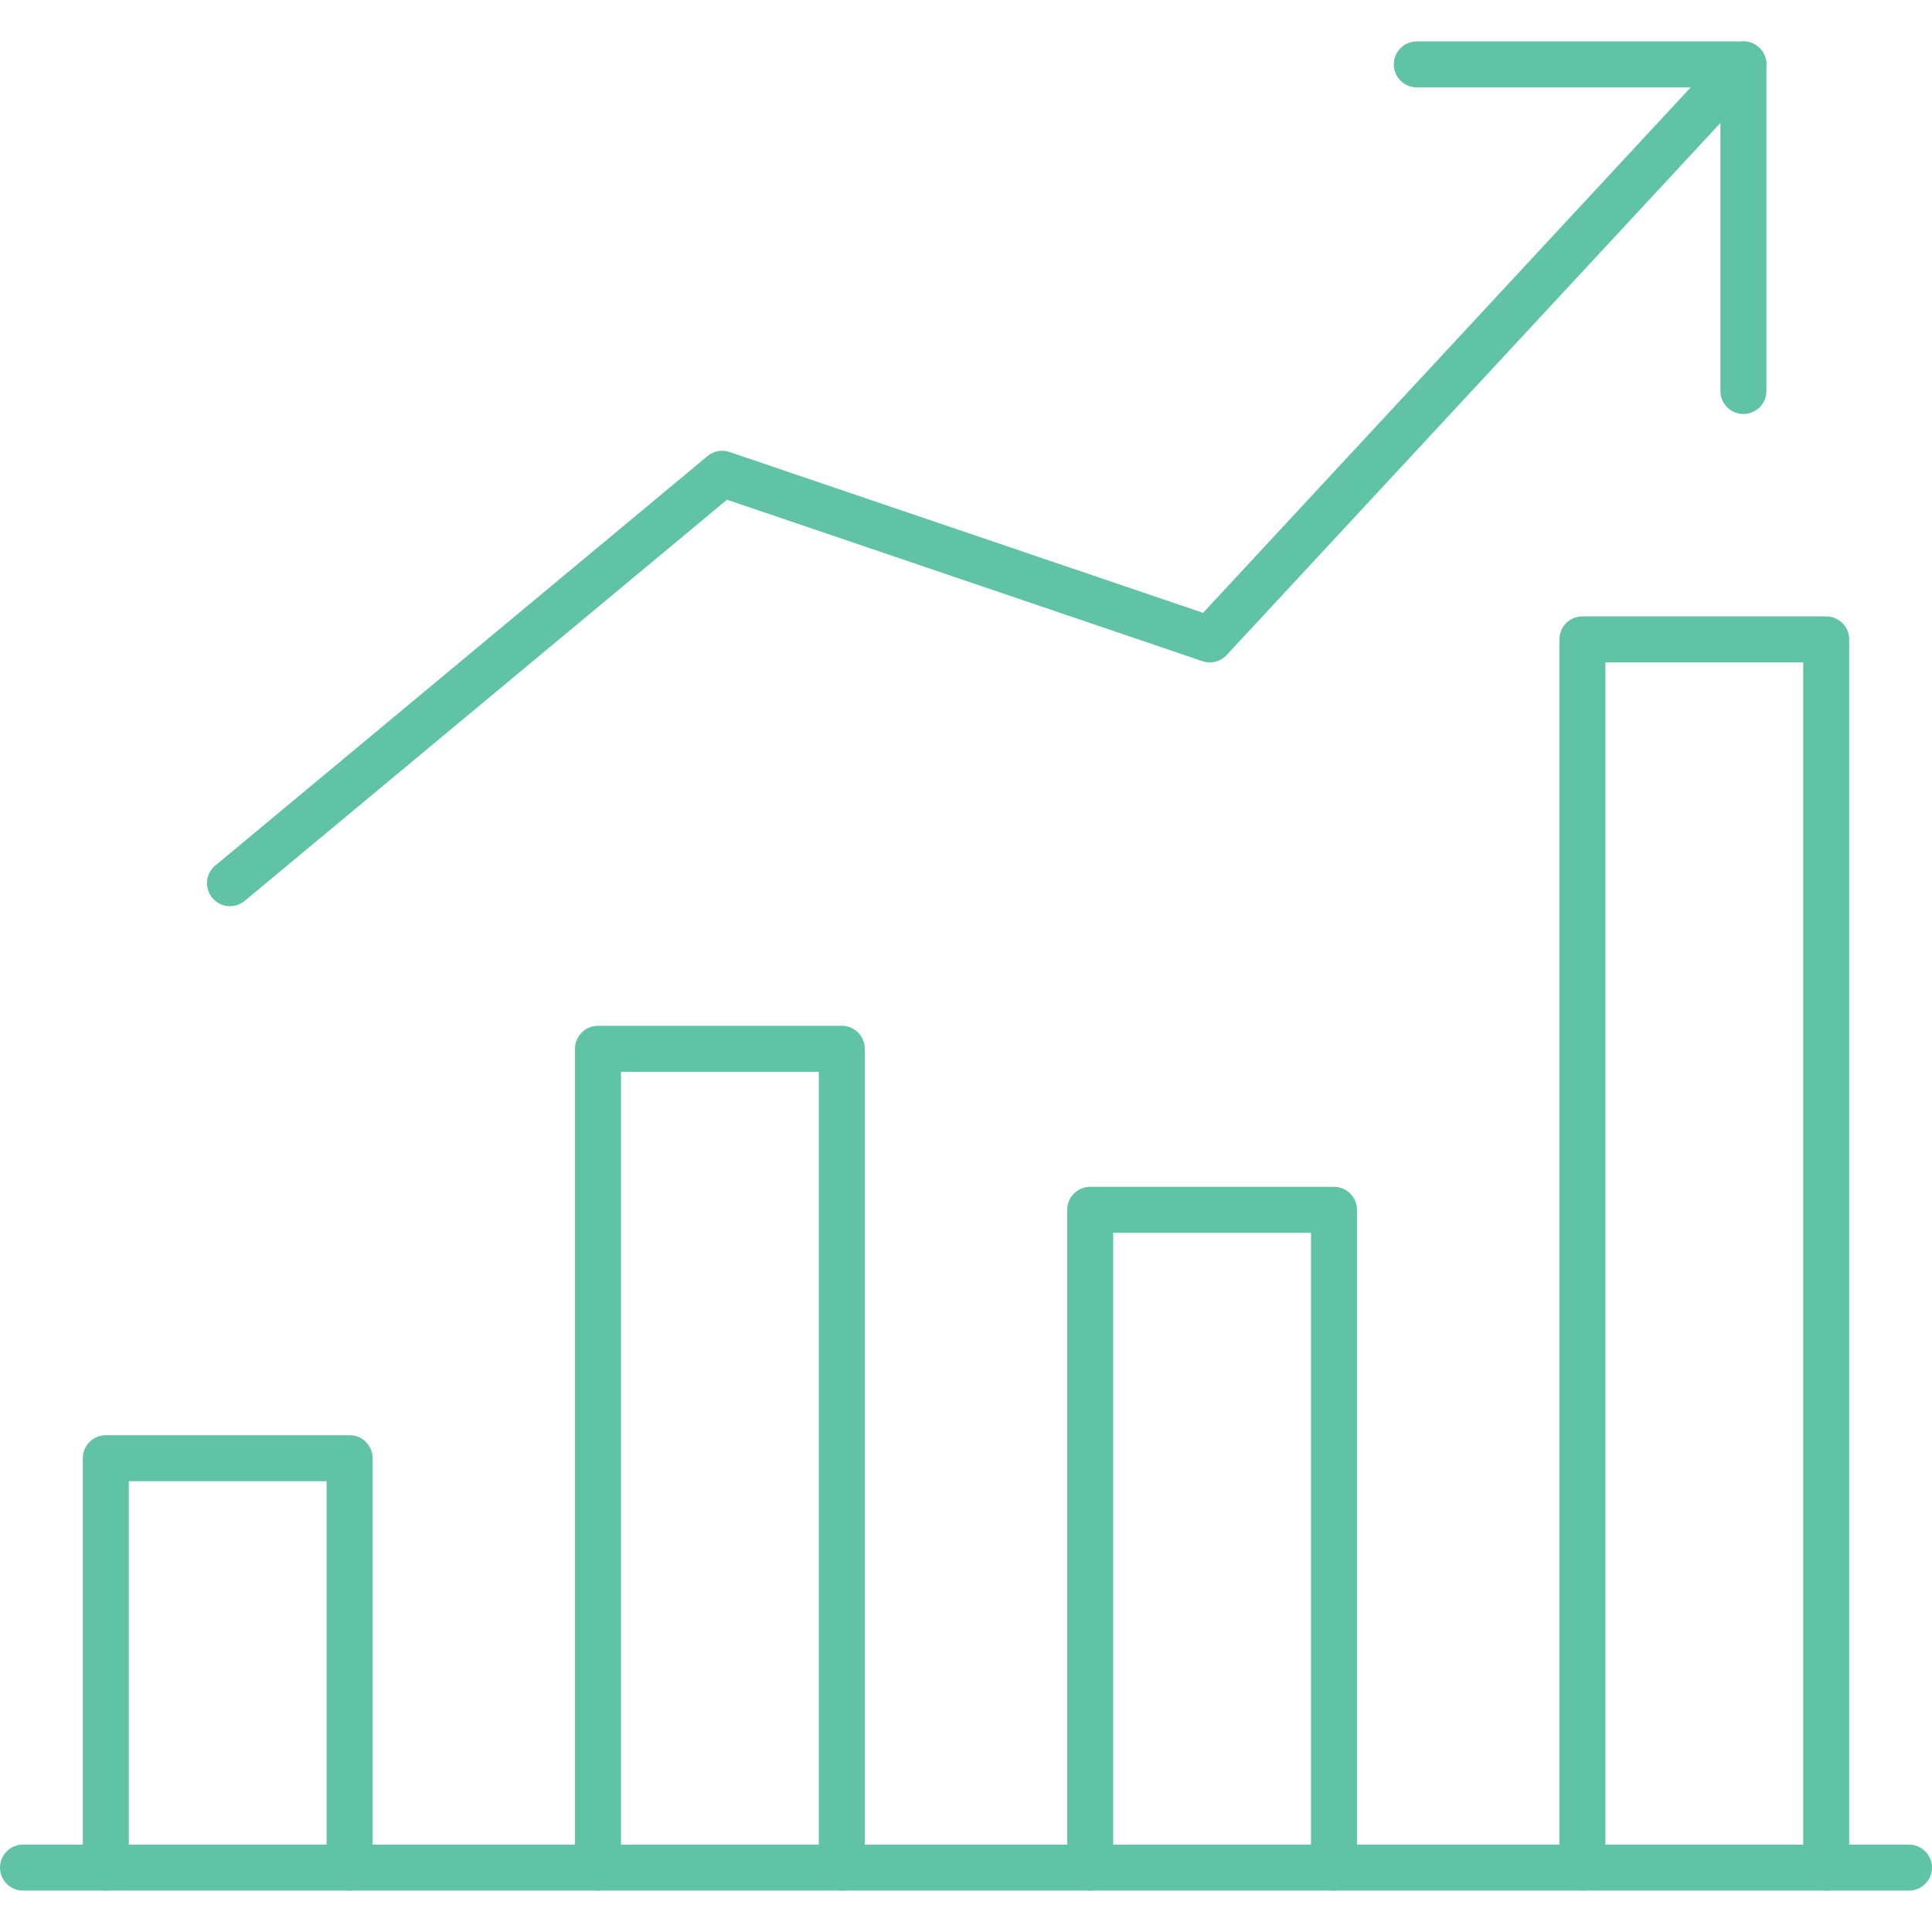 <svg version="1.1" xmlns="http://www.w3.org/2000/svg" xmlns:xlink="http://www.w3.org/1999/xlink" viewBox="0 0 42 42">
	<g>
		<line fill="none" stroke="#61C3A5" stroke-linecap="round" stroke-linejoin="round" stroke-miterlimit="10" x1="0.5" y1="40.6" x2="41.5" y2="40.6"/>
		<polyline fill="none" stroke="#61C3A5" stroke-linecap="round" stroke-linejoin="round" stroke-miterlimit="10" points="7.6,40.6 7.6,31.7 2.3,31.7 2.3,40.6"/>
		<polyline fill="none" stroke="#61C3A5" stroke-linecap="round" stroke-linejoin="round" stroke-miterlimit="10" points="18.3,40.6 18.3,22.8 13,22.8 13,40.6"/>
		<polyline fill="none" stroke="#61C3A5" stroke-linecap="round" stroke-linejoin="round" stroke-miterlimit="10" points="29,40.6 29,26.3 23.7,26.3 23.7,40.6"/>
		<polyline fill="none" stroke="#61C3A5" stroke-linecap="round" stroke-linejoin="round" stroke-miterlimit="10" points="39.7,40.6 39.7,13.9 34.4,13.9 34.4,40.6"/>
		<polyline fill="none" stroke="#61C3A5" stroke-linecap="round" stroke-linejoin="round" stroke-miterlimit="10" points="37.9,1.4 26.3,13.9 15.7,10.3 5,19.2"/>
		<polyline fill="none" stroke="#61C3A5" stroke-linecap="round" stroke-linejoin="round" stroke-miterlimit="10" points="30.8,1.4 37.9,1.4 37.9,8.5"/>
	</g>
</svg>

